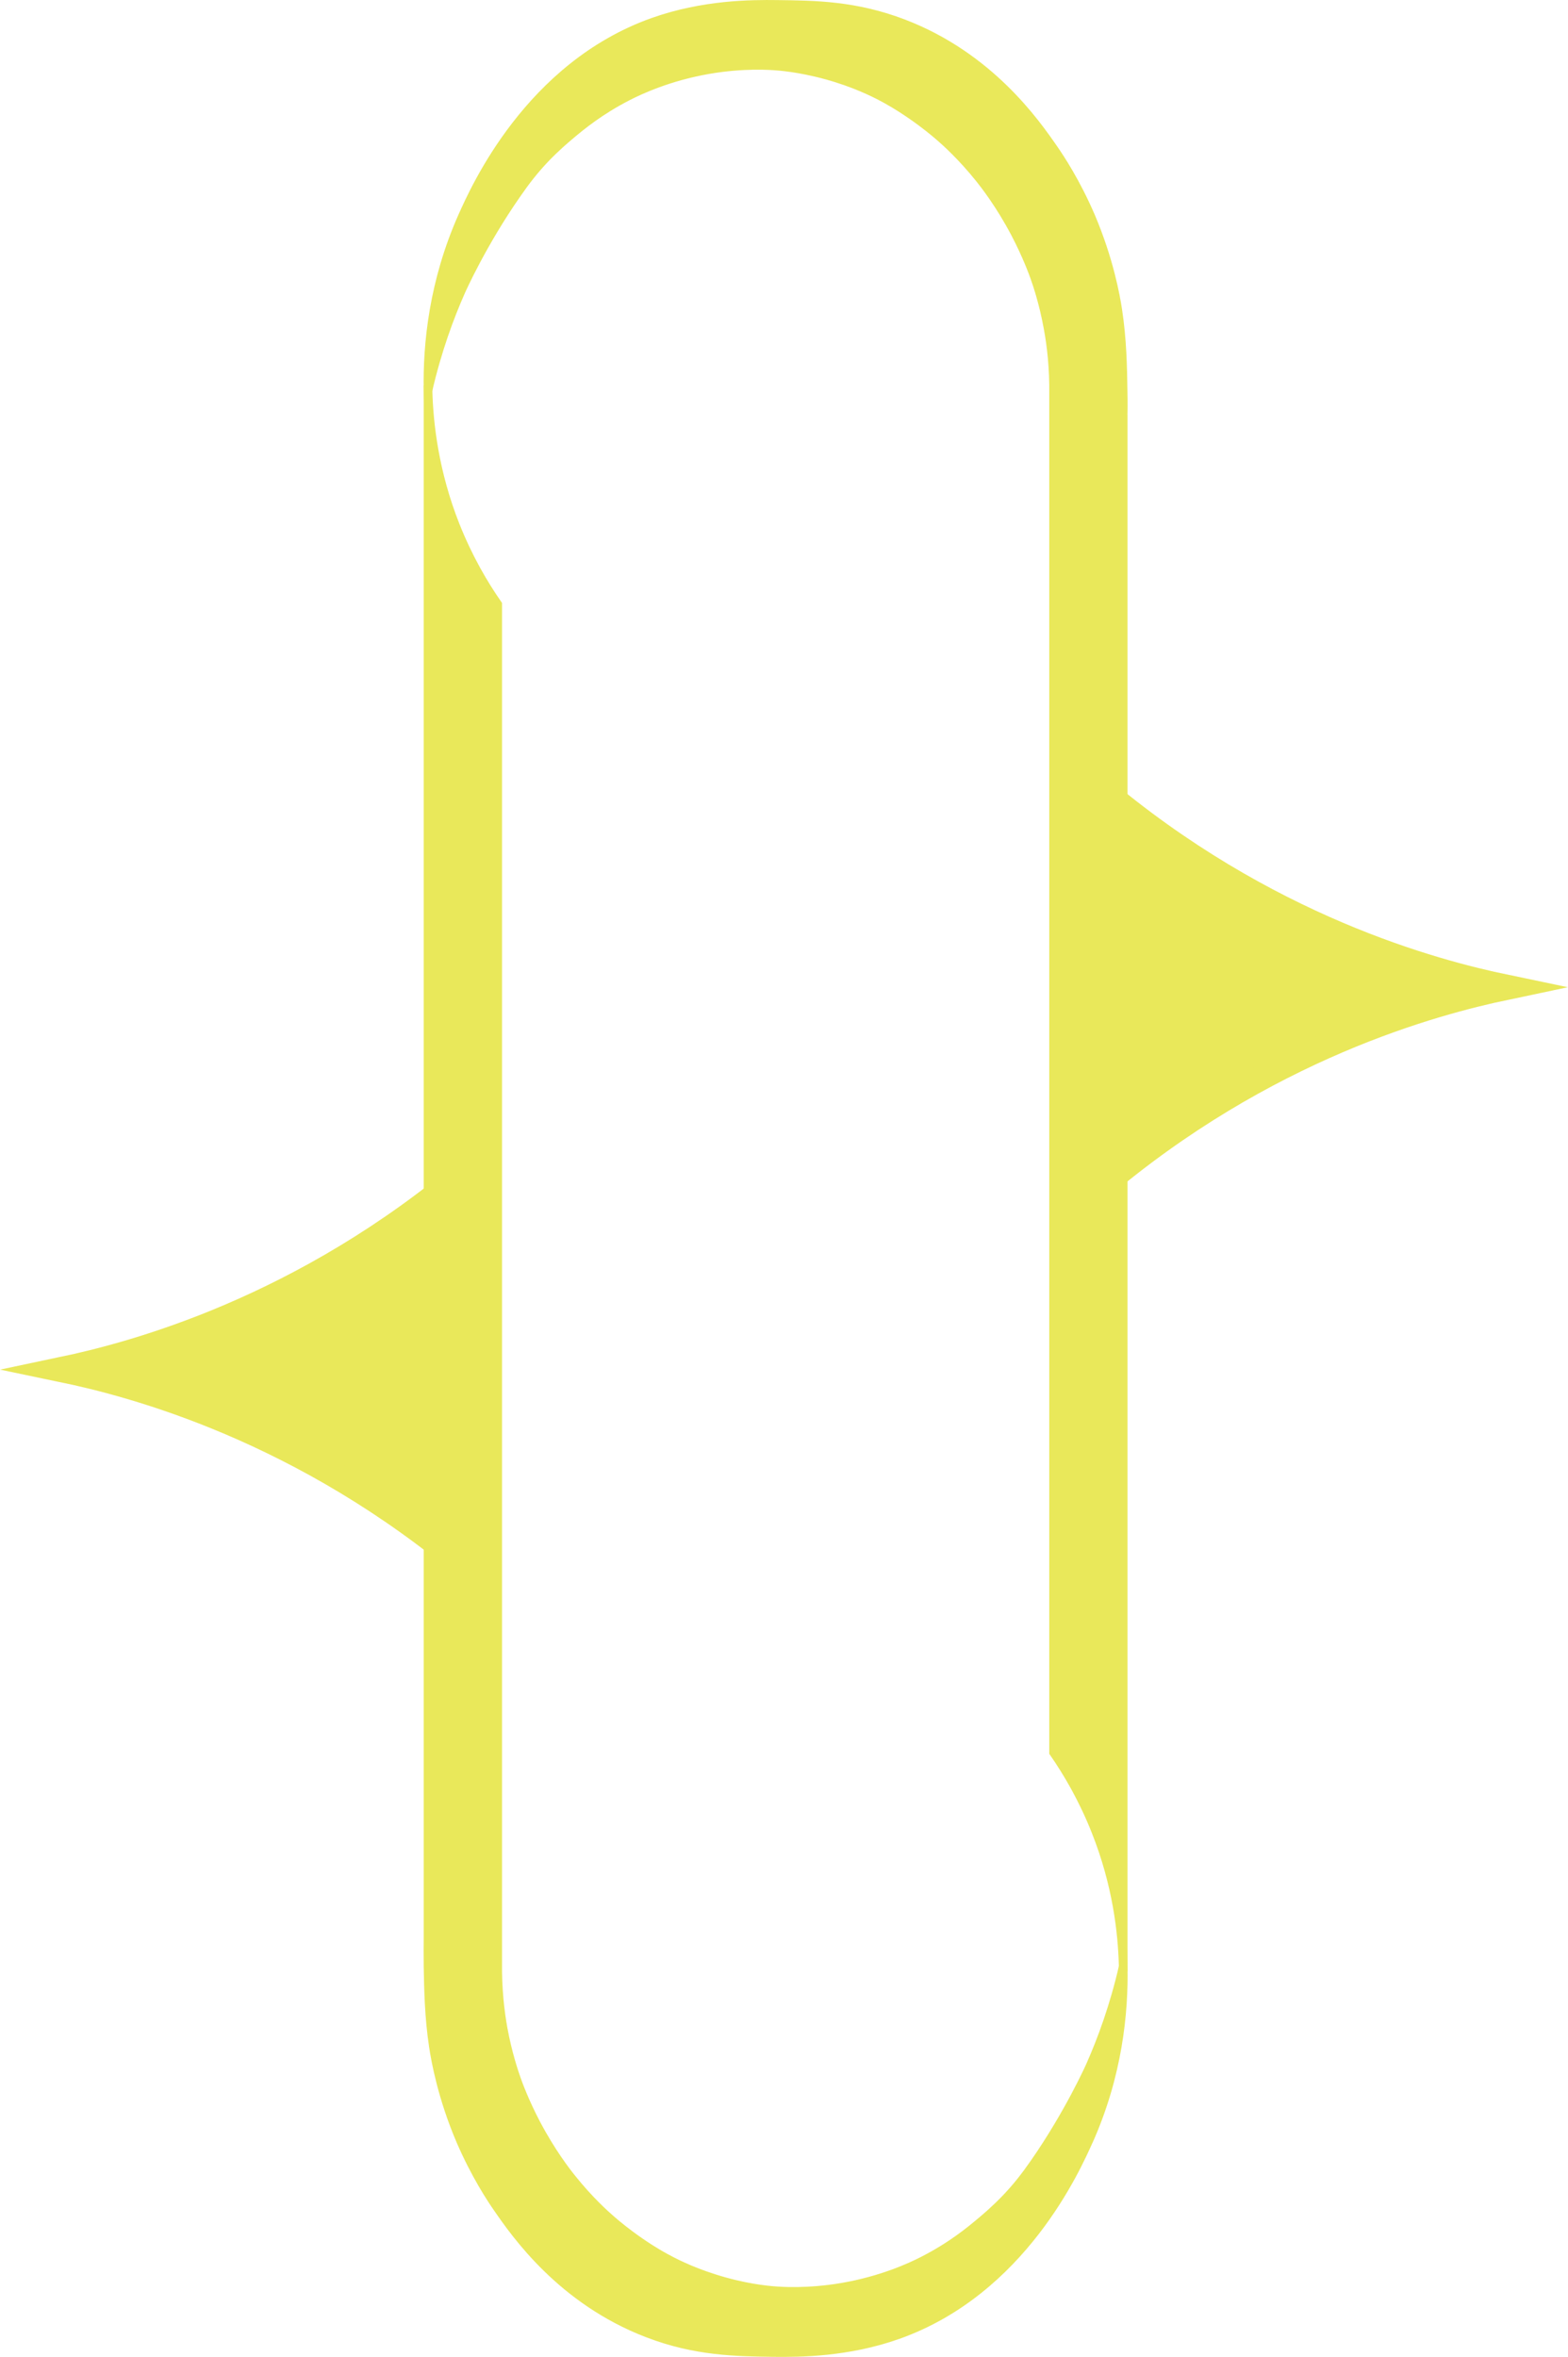 <?xml version="1.0" encoding="UTF-8"?>
<svg id="Layer_2" data-name="Layer 2" xmlns="http://www.w3.org/2000/svg" viewBox="0 0 184.96 277.95">
  <defs>
    <style>
      .cls-1, .cls-2 {
        fill: #e9e85a;
        stroke: #e9e85a;
        stroke-miterlimit: 10;
      }

      .cls-2 {
        stroke-width: 3px;
      }
    </style>
  </defs>
  <g id="logo_final" data-name="logo final">
    <g>
      <path class="cls-2" d="M55.57,137.58v47.74c-19.82-16.85-39.92-22.08-48.23-23.81,8.32-1.75,28.43-7.02,48.23-23.93Z"/>
      <path class="cls-2" d="M129.39,140.36v-47.74c19.82,16.85,39.92,22.08,48.23,23.81-8.32,1.75-28.43,7.02-48.23,23.93Z"/>
      <path class="cls-1" d="M128.44,252.43c-1.48,3.31-7.88,17.71-22.49,22.91-5.94,2.11-11.58,2.13-14.66,2.1-4.46-.06-9.25-.11-14.9-2.28-10.15-3.89-15.57-11.69-17.67-14.72-.78-1.12-2.67-3.97-4.41-8.01-2.18-5.11-2.94-9.41-3.19-11.04-.53-3.49-.59-6.72-.64-9.53-.02-1.37,0-2.5,0-3.31V45.45c0,.21,0,.42.02.64.11,3.99.76,9.64,3.22,15.86,1.52,3.82,3.33,6.92,5,9.31v160.2c-.04,3.09.27,5.73.63,7.73.55,3,1.31,5.23,1.6,6.04.19.54.94,2.6,2.29,5.18,1.79,3.4,3.6,5.73,4.21,6.48,2.06,2.58,3.98,4.3,4.75,4.96.59.51,1.73,1.46,3.27,2.52.55.38,1.62,1.11,3.03,1.88.82.45,2.88,1.54,5.75,2.44,3.46,1.11,6.25,1.37,7.05,1.43.83.07,4,.3,8.1-.41,4.68-.81,8.07-2.39,9.49-3.12,3.34-1.7,5.6-3.57,6.91-4.68,1.62-1.36,2.67-2.45,3.02-2.83,1.15-1.22,2.11-2.44,3.2-4.01,4.12-5.93,6.58-11.48,6.58-11.48,1.35-3.04,2.81-6.99,3.9-11.74.12,5.57-.64,12.9-4.05,20.57Z"/>
      <path class="cls-1" d="M132.5,49.39v183.09c0-.2,0-.42-.02-.63-.1-4-.75-9.65-3.22-15.87-1.51-3.82-3.33-6.92-4.99-9.31V46.48c.04-3.09-.27-5.72-.64-7.73-.54-3-1.3-5.23-1.59-6.04-.19-.54-.94-2.6-2.29-5.18-1.79-3.4-3.61-5.73-4.21-6.48-2.07-2.58-3.98-4.3-4.75-4.96-.59-.51-1.73-1.46-3.27-2.52-.55-.38-1.62-1.11-3.03-1.89-.82-.45-2.88-1.54-5.75-2.44-3.47-1.1-6.26-1.37-7.05-1.43-.83-.07-4-.3-8.1.41-4.68.81-8.08,2.4-9.49,3.12-3.34,1.7-5.6,3.57-6.91,4.68-1.62,1.36-2.67,2.45-3.02,2.83-1.15,1.23-2.11,2.44-3.2,4.02-4.13,5.92-6.58,11.47-6.58,11.47-1.35,3.04-2.81,6.99-3.91,11.75-.11-5.58.65-12.9,4.06-20.58,1.48-3.31,7.88-17.71,22.48-22.91,5.95-2.11,11.59-2.13,14.67-2.09,4.46.05,9.24.1,14.9,2.27,10.15,3.89,15.57,11.69,17.67,14.72.78,1.12,2.67,3.97,4.41,8.01,2.18,5.12,2.94,9.41,3.19,11.04.53,3.49.59,6.72.63,9.54.03,1.36.02,2.49,0,3.3Z"/>
    </g>
  </g>
</svg>